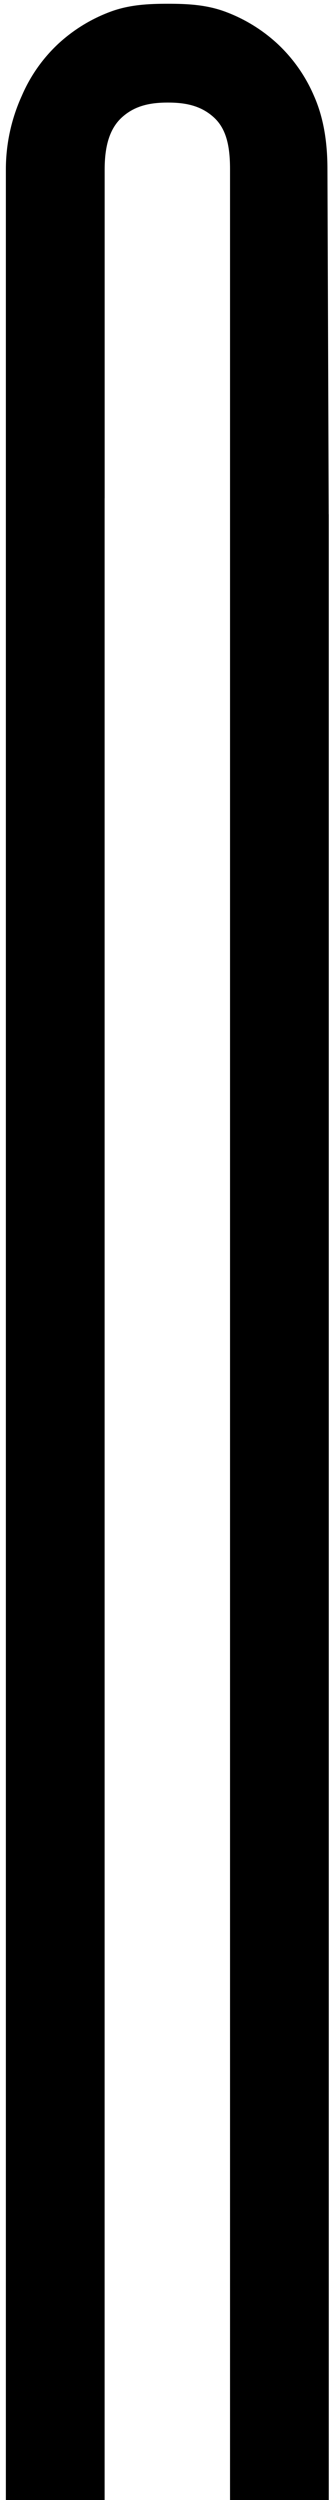 <svg width="44" height="333" viewBox="0 0 44 333" fill="none" xmlns="http://www.w3.org/2000/svg">
<g clip-path="url(#clip0_1209_768)">
<path fill-rule="evenodd" clip-rule="evenodd" d="M7.85 5.759C9.847 3.933 12.176 2.509 14.711 1.565C17.249 0.62 19.806 0.5 22.383 0.5C24.96 0.5 27.519 0.62 30.055 1.565C32.591 2.508 34.92 3.933 36.916 5.759C39.029 7.71 40.707 10.083 41.844 12.724C43.092 15.521 43.659 18.749 43.659 22.537L43.83 68.505H43.838V333H30.671V22.537C30.671 19.352 30.139 17.068 28.433 15.563C26.728 14.058 24.714 13.661 22.383 13.661C20.053 13.661 18.039 14.058 16.333 15.563C14.627 17.068 13.954 19.411 13.954 22.593V66.376H13.949V333H0.782V70.754C0.782 70.711 0.782 70.673 0.782 70.634V22.537C0.787 19.151 1.517 15.805 2.924 12.724C4.06 10.084 5.738 7.711 7.849 5.759H7.85Z" fill="#FF9900" style="fill:#FF9900;fill:color(display-p3 1 0.6 0);fill-opacity:1;"/>
</g>
<defs>
<clipPath id="clip0_1209_768">
<rect width="44" height="333" fill="white" style="fill:white;fill-opacity:1;"/>
</clipPath>
</defs>
</svg>
